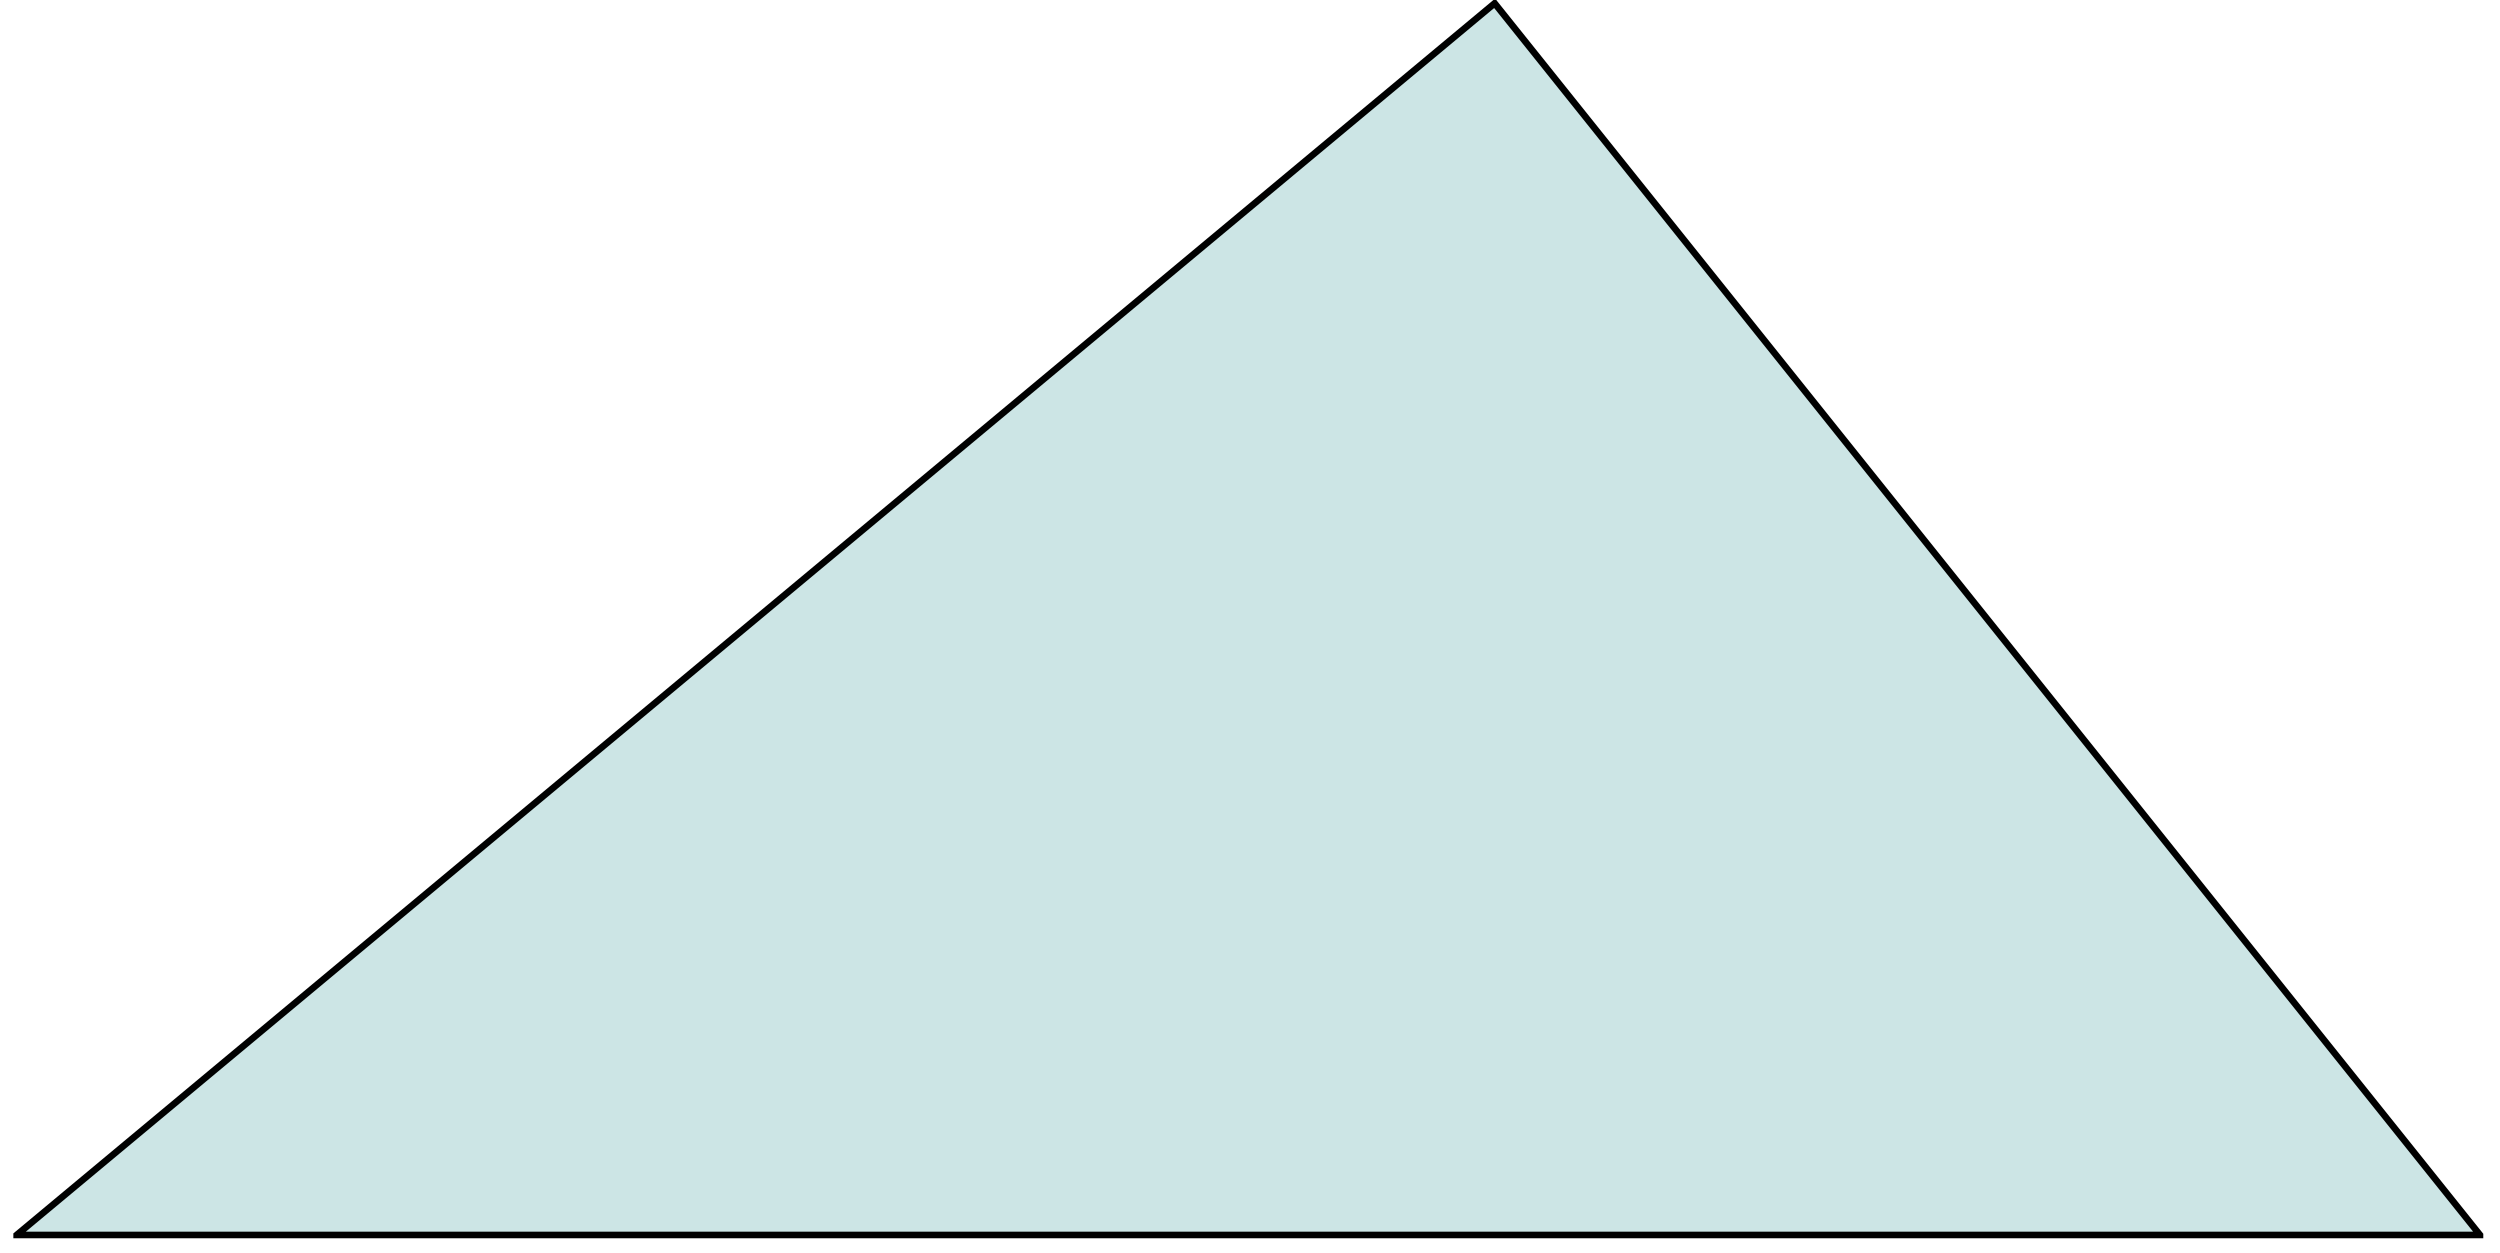 <svg xmlns="http://www.w3.org/2000/svg" width="147.8pt" height="74.099pt" viewBox="0 0 147.8 74.099"><defs><clipPath id="a"><path d="M.789 0H146.812v73.207H.789Zm0 0"/></clipPath></defs><g clip-path="url(#a)"><path fill="#CCE5E5" stroke="#000" stroke-miterlimit="10" stroke-width=".394" d="M.984 73.012h145.633L88.363.195Zm0 0"/></g></svg>